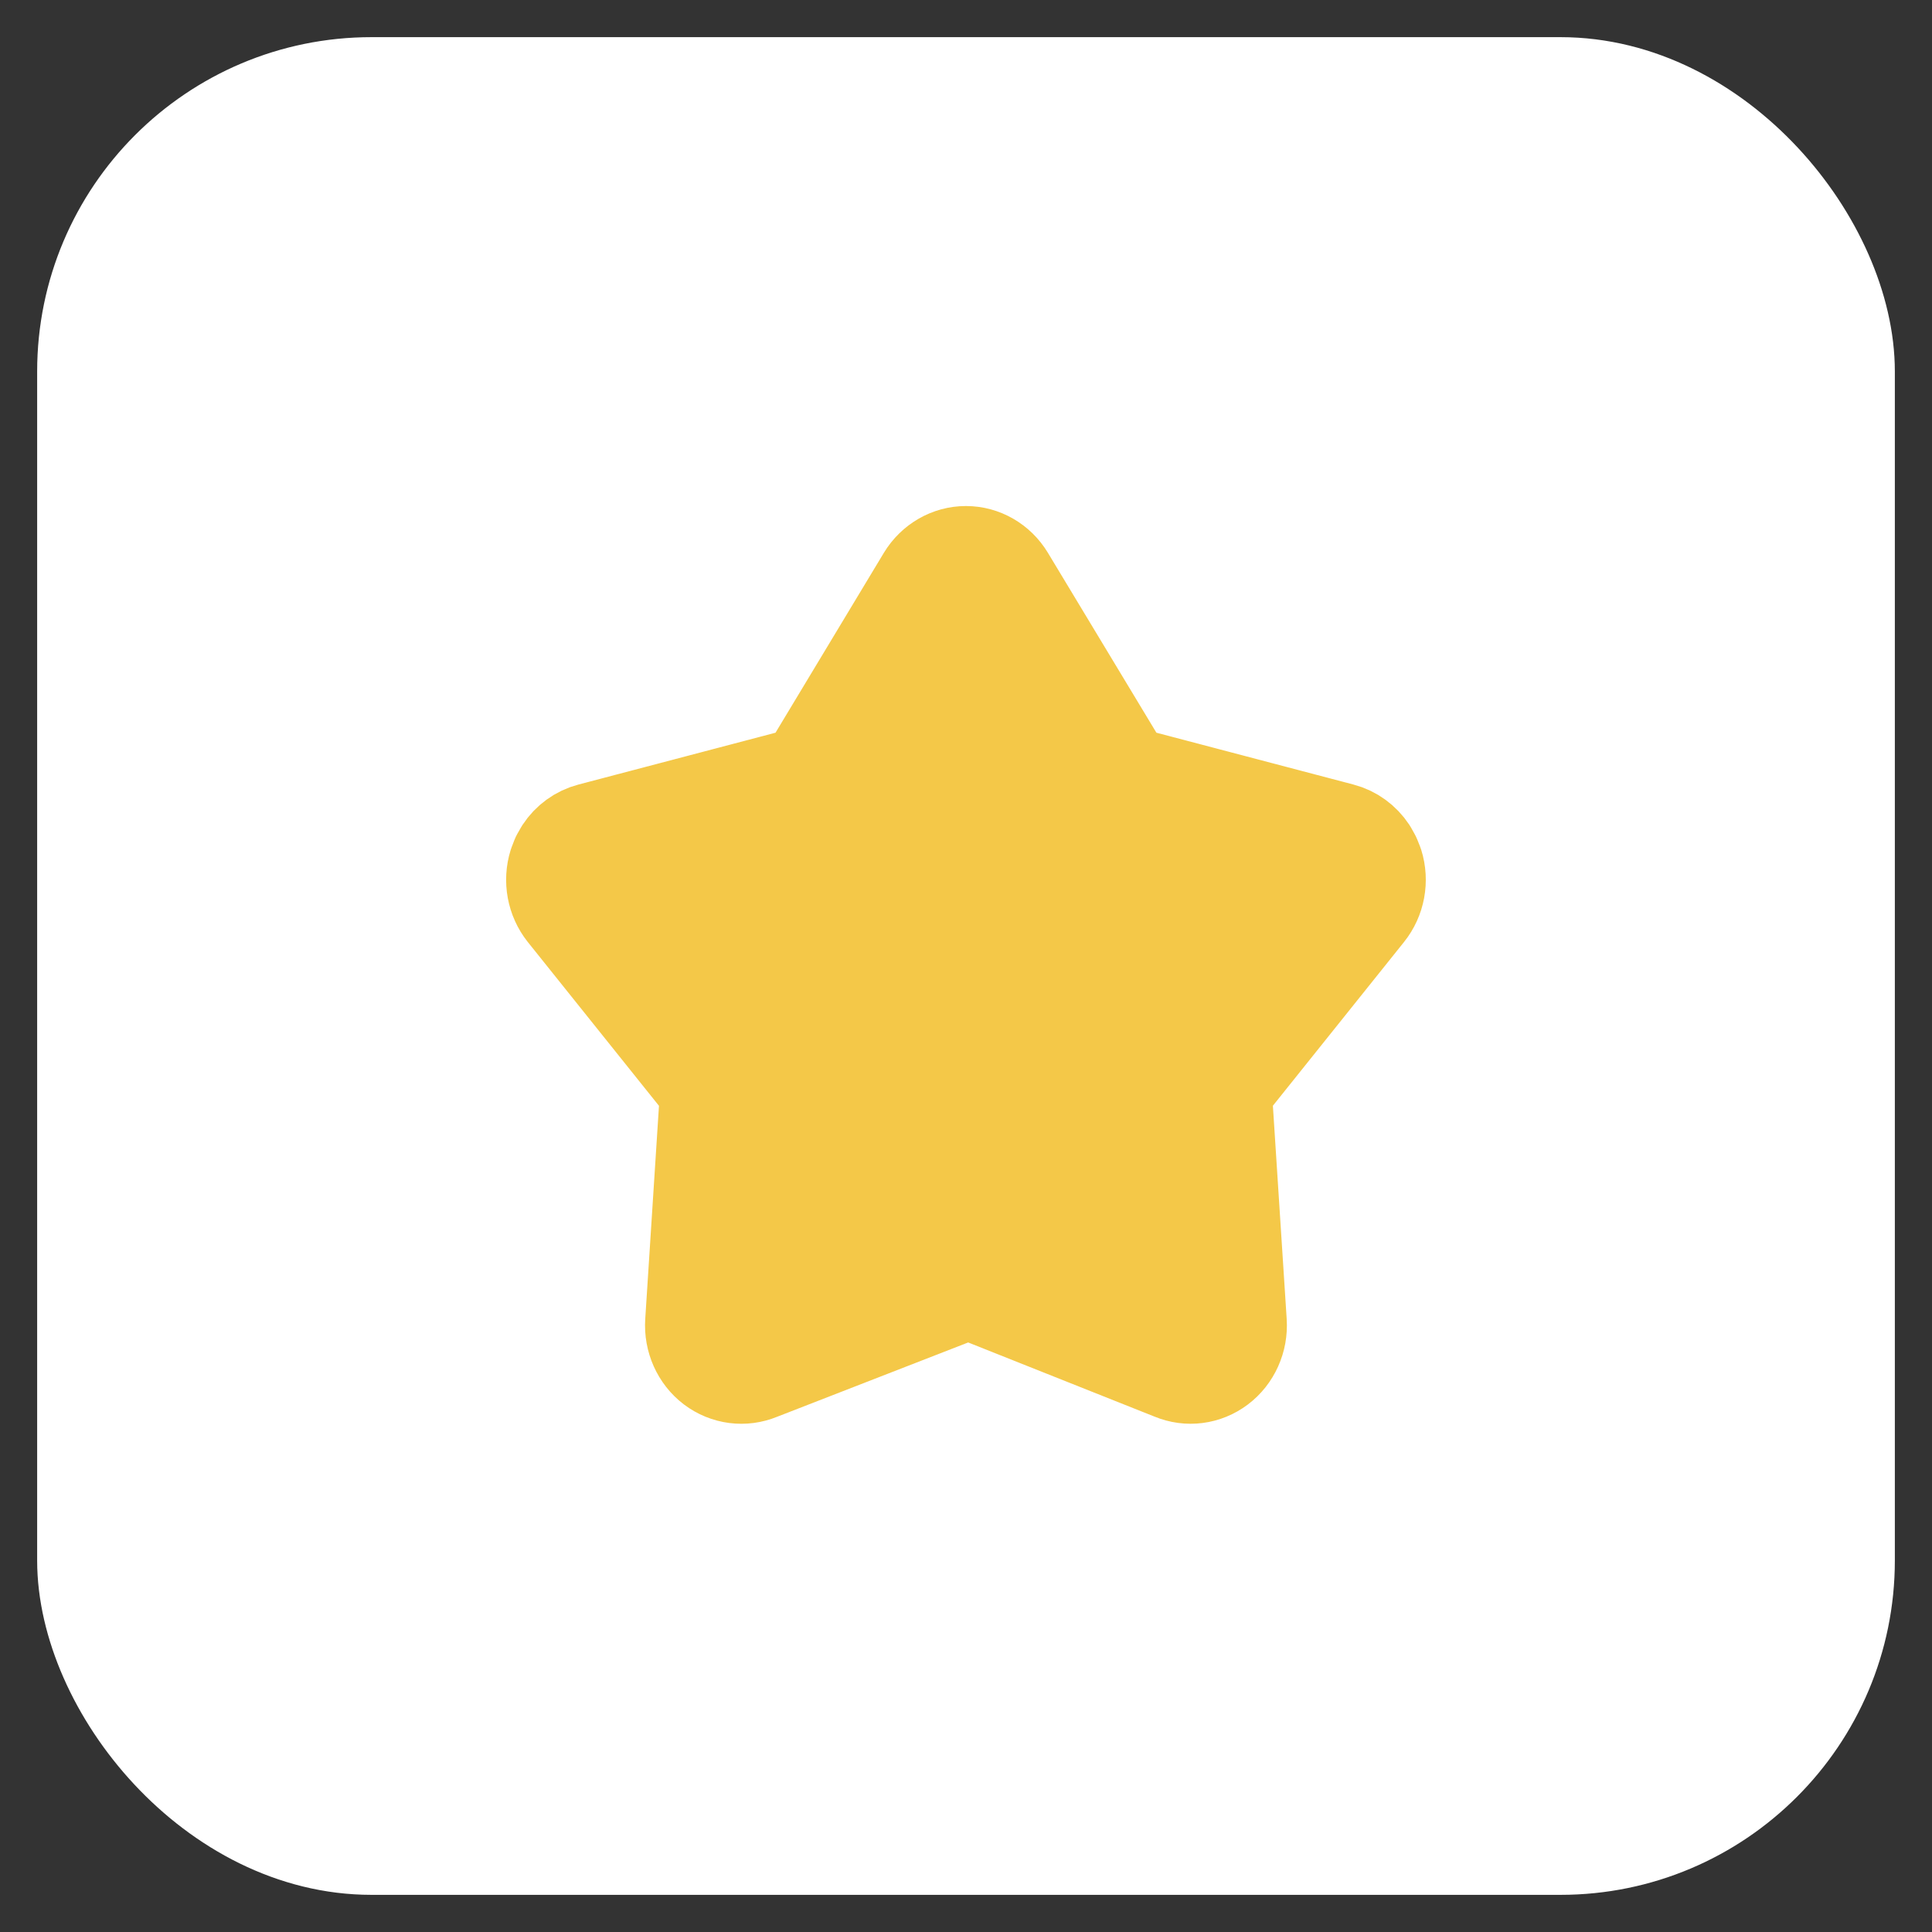 <svg xmlns="http://www.w3.org/2000/svg" width="26" height="26" viewBox="0 0 26 26">
    <rect x="0" y="0" width="26" height="26" fill="#333333" stroke="none"/>
    <g fill="none" fill-rule="evenodd">
        <g>
            <g>
                <g>
                    <g transform="translate(-472 -386) translate(361 309) translate(0 60) translate(112 18)">
                        <rect width="24" height="24" fill="#FFF" stroke="#FFF" rx="4"/>
                        <g fill="#F4C848" stroke="#F4C848" stroke-linecap="round" stroke-linejoin="round" stroke-width="1.3">
                            <g>
                                <path d="M6 .46c.221 0 .427.119.545.314h0l1.597 2.648 2.908.765c.153.04.285.137.373.27l.047.084h0l.036.09c.069.221.024.462-.119.64h0l-1.922 2.4.202 3.121c.015.231-.085.454-.265.59-.18.136-.413.166-.62.08h0L6.138 10.41l-.089-.081-.056.054-2.777 1.08c-.206.085-.44.055-.62-.081-.179-.136-.279-.359-.264-.59l.201-3.12-1.922-2.4c-.142-.179-.187-.42-.118-.64l.035-.091h0l.048-.084c.087-.133.22-.23.373-.27h0l2.908-.765L5.452.774C5.57.58 5.777.46 5.998.46z" transform="translate(6 6)"/>
                            </g>
                        </g>
                    </g>
                </g>
            </g>
        </g>
    </g>
</svg>
